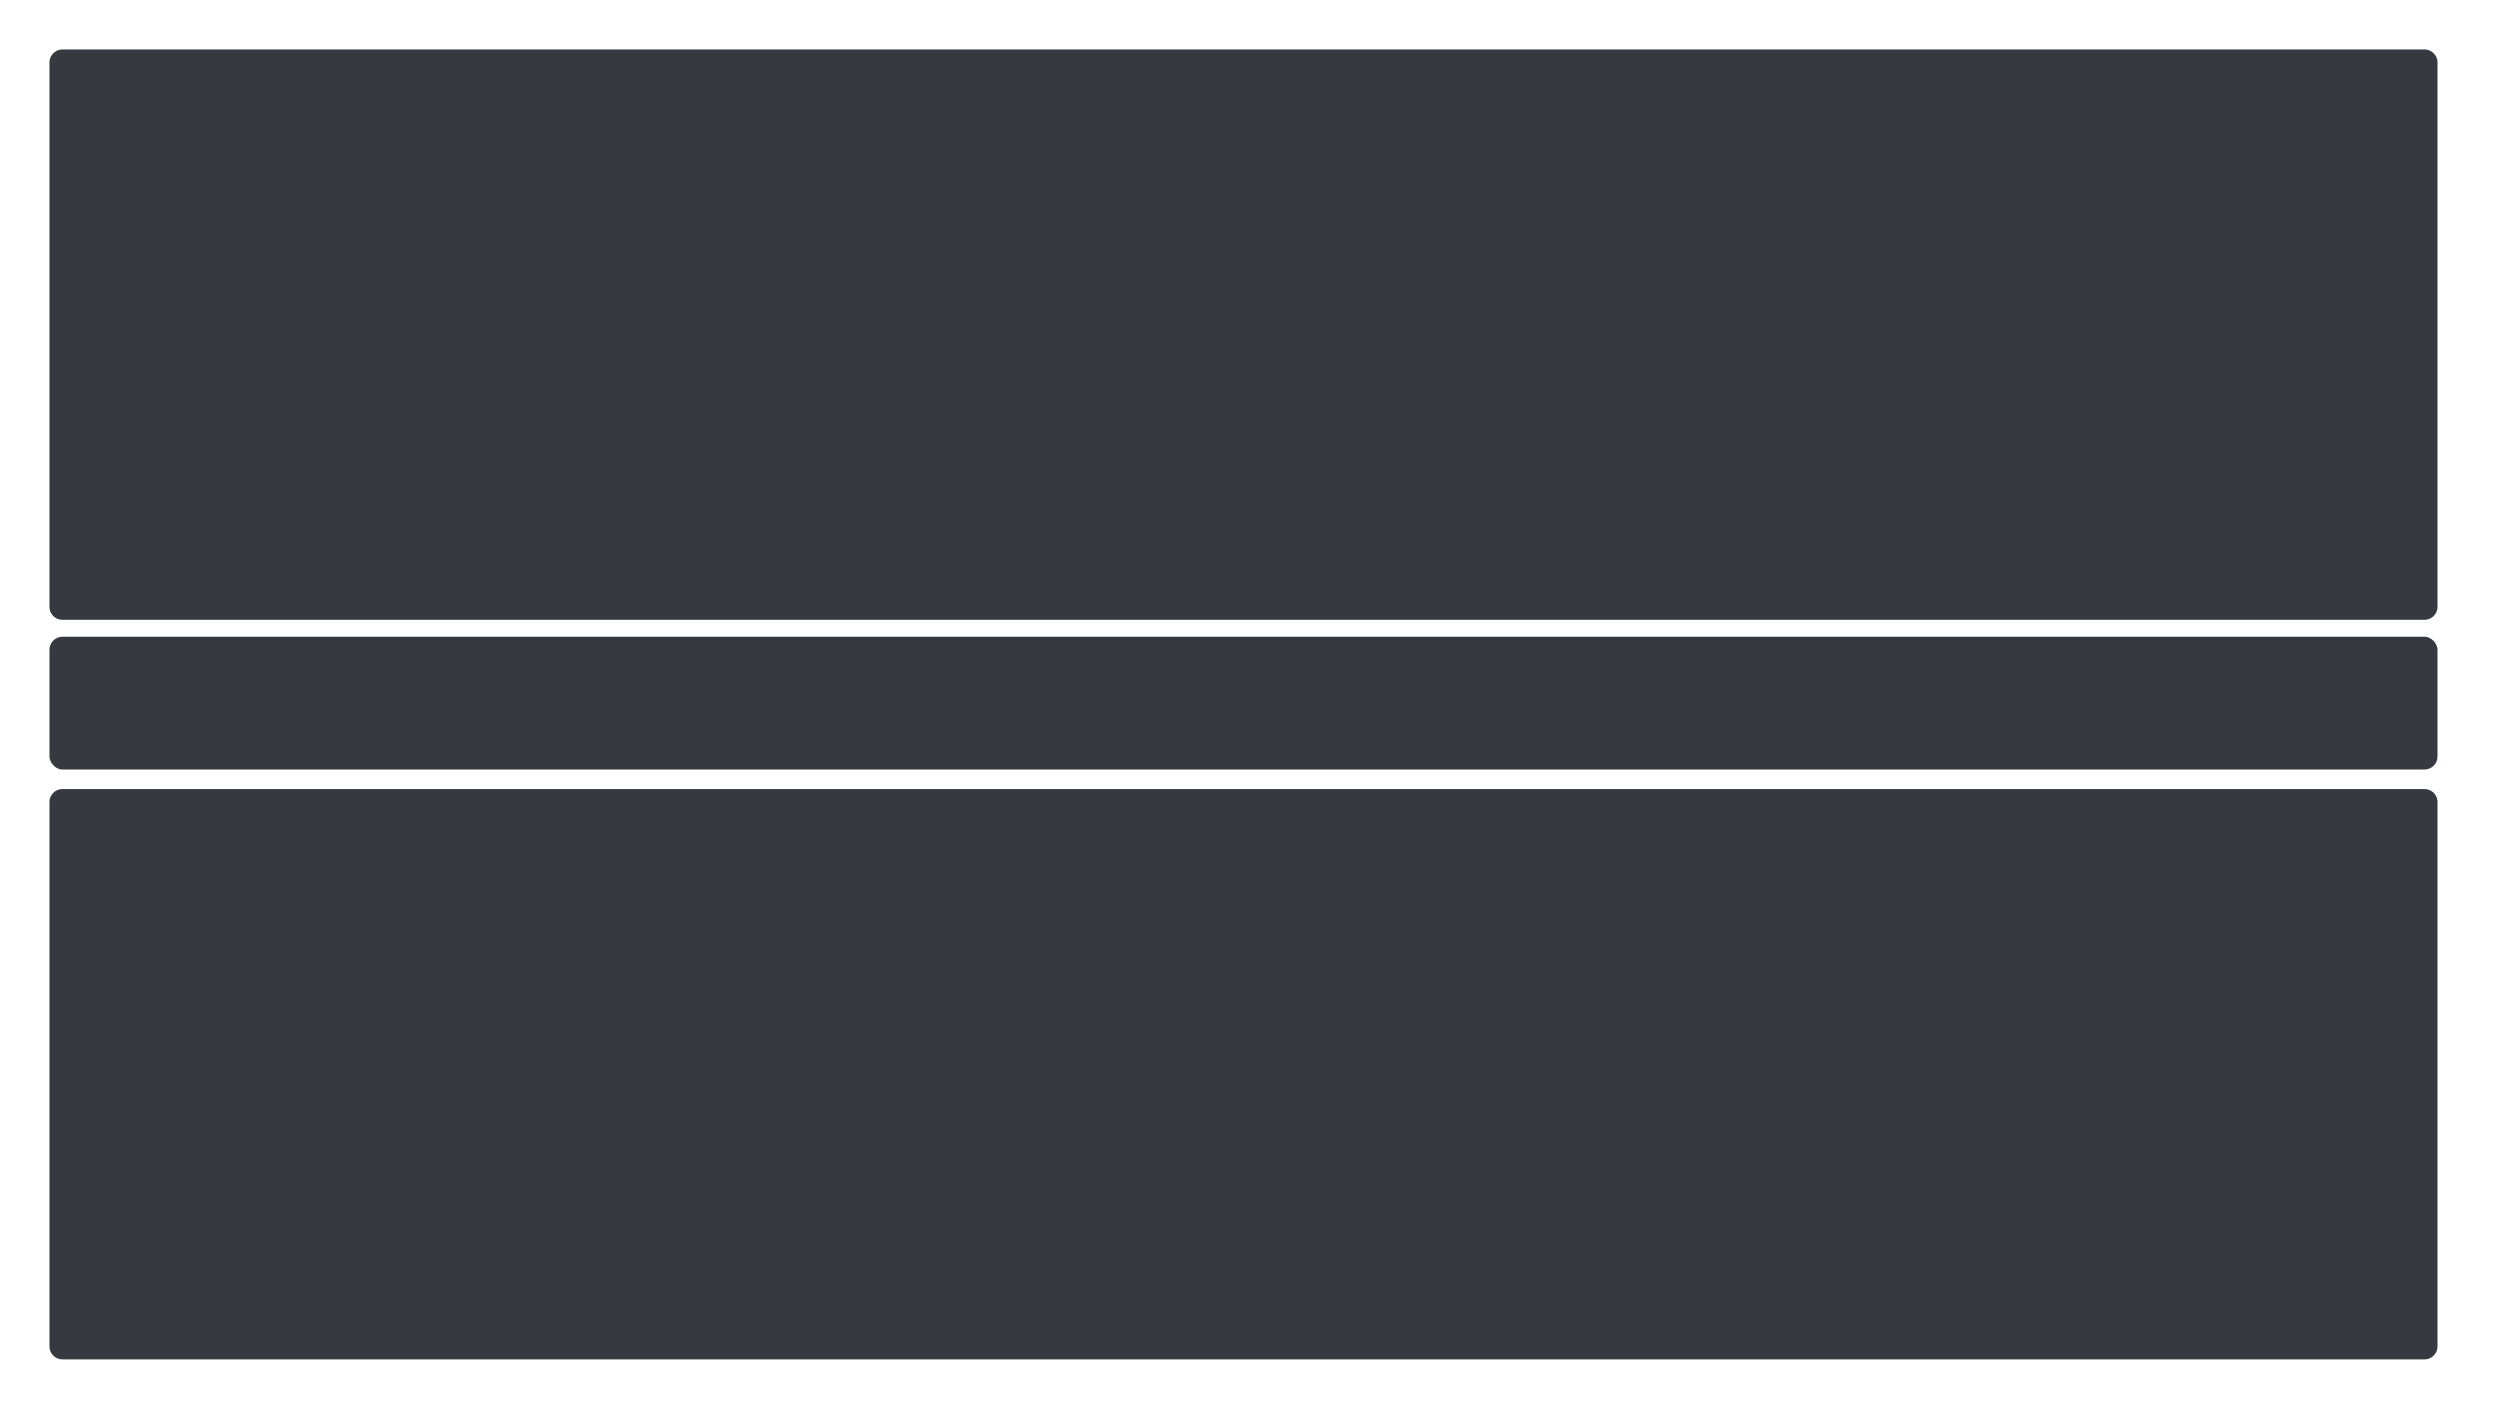 <svg xmlns="http://www.w3.org/2000/svg" xmlns:xlink="http://www.w3.org/1999/xlink" width="1920" height="1080" viewBox="0 0 1920 1080">
  <defs>
    <style>
      .cls-1, .cls-2 {
        fill: #36393f;
      }

      .cls-1 {
        fill-rule: evenodd;
        filter: url(#filter);
      }

      .cls-2 {
        filter: url(#filter-2);
      }
    </style>
    <filter id="filter" x="38" y="38" width="1834" height="1006" filterUnits="userSpaceOnUse">
      <feFlood result="flood" flood-color="#fff"/>
      <feComposite result="composite" operator="in" in2="SourceGraphic"/>
      <feBlend result="blend" in2="SourceGraphic"/>
    </filter>
    <filter id="filter-2" x="38" y="489" width="1834" height="102" filterUnits="userSpaceOnUse">
      <feFlood result="flood" flood-color="#fff"/>
      <feComposite result="composite" operator="in" in2="SourceGraphic"/>
      <feBlend result="blend" in2="SourceGraphic"/>
    </filter>
  </defs>
  <path id="Abgerundetes_Rechteck_2" data-name="Abgerundetes Rechteck 2" class="cls-1" d="M48,606H1862a10,10,0,0,1,10,10v418a10,10,0,0,1-10,10H48a10,10,0,0,1-10-10V616A10,10,0,0,1,48,606ZM48,38H1862a10,10,0,0,1,10,10V466a10,10,0,0,1-10,10H48a10,10,0,0,1-10-10V48A10,10,0,0,1,48,38Z"/>
  <rect id="Abgerundetes_Rechteck_3" data-name="Abgerundetes Rechteck 3" class="cls-2" x="38" y="489" width="1834" height="102" rx="10" ry="10"/>
</svg>
